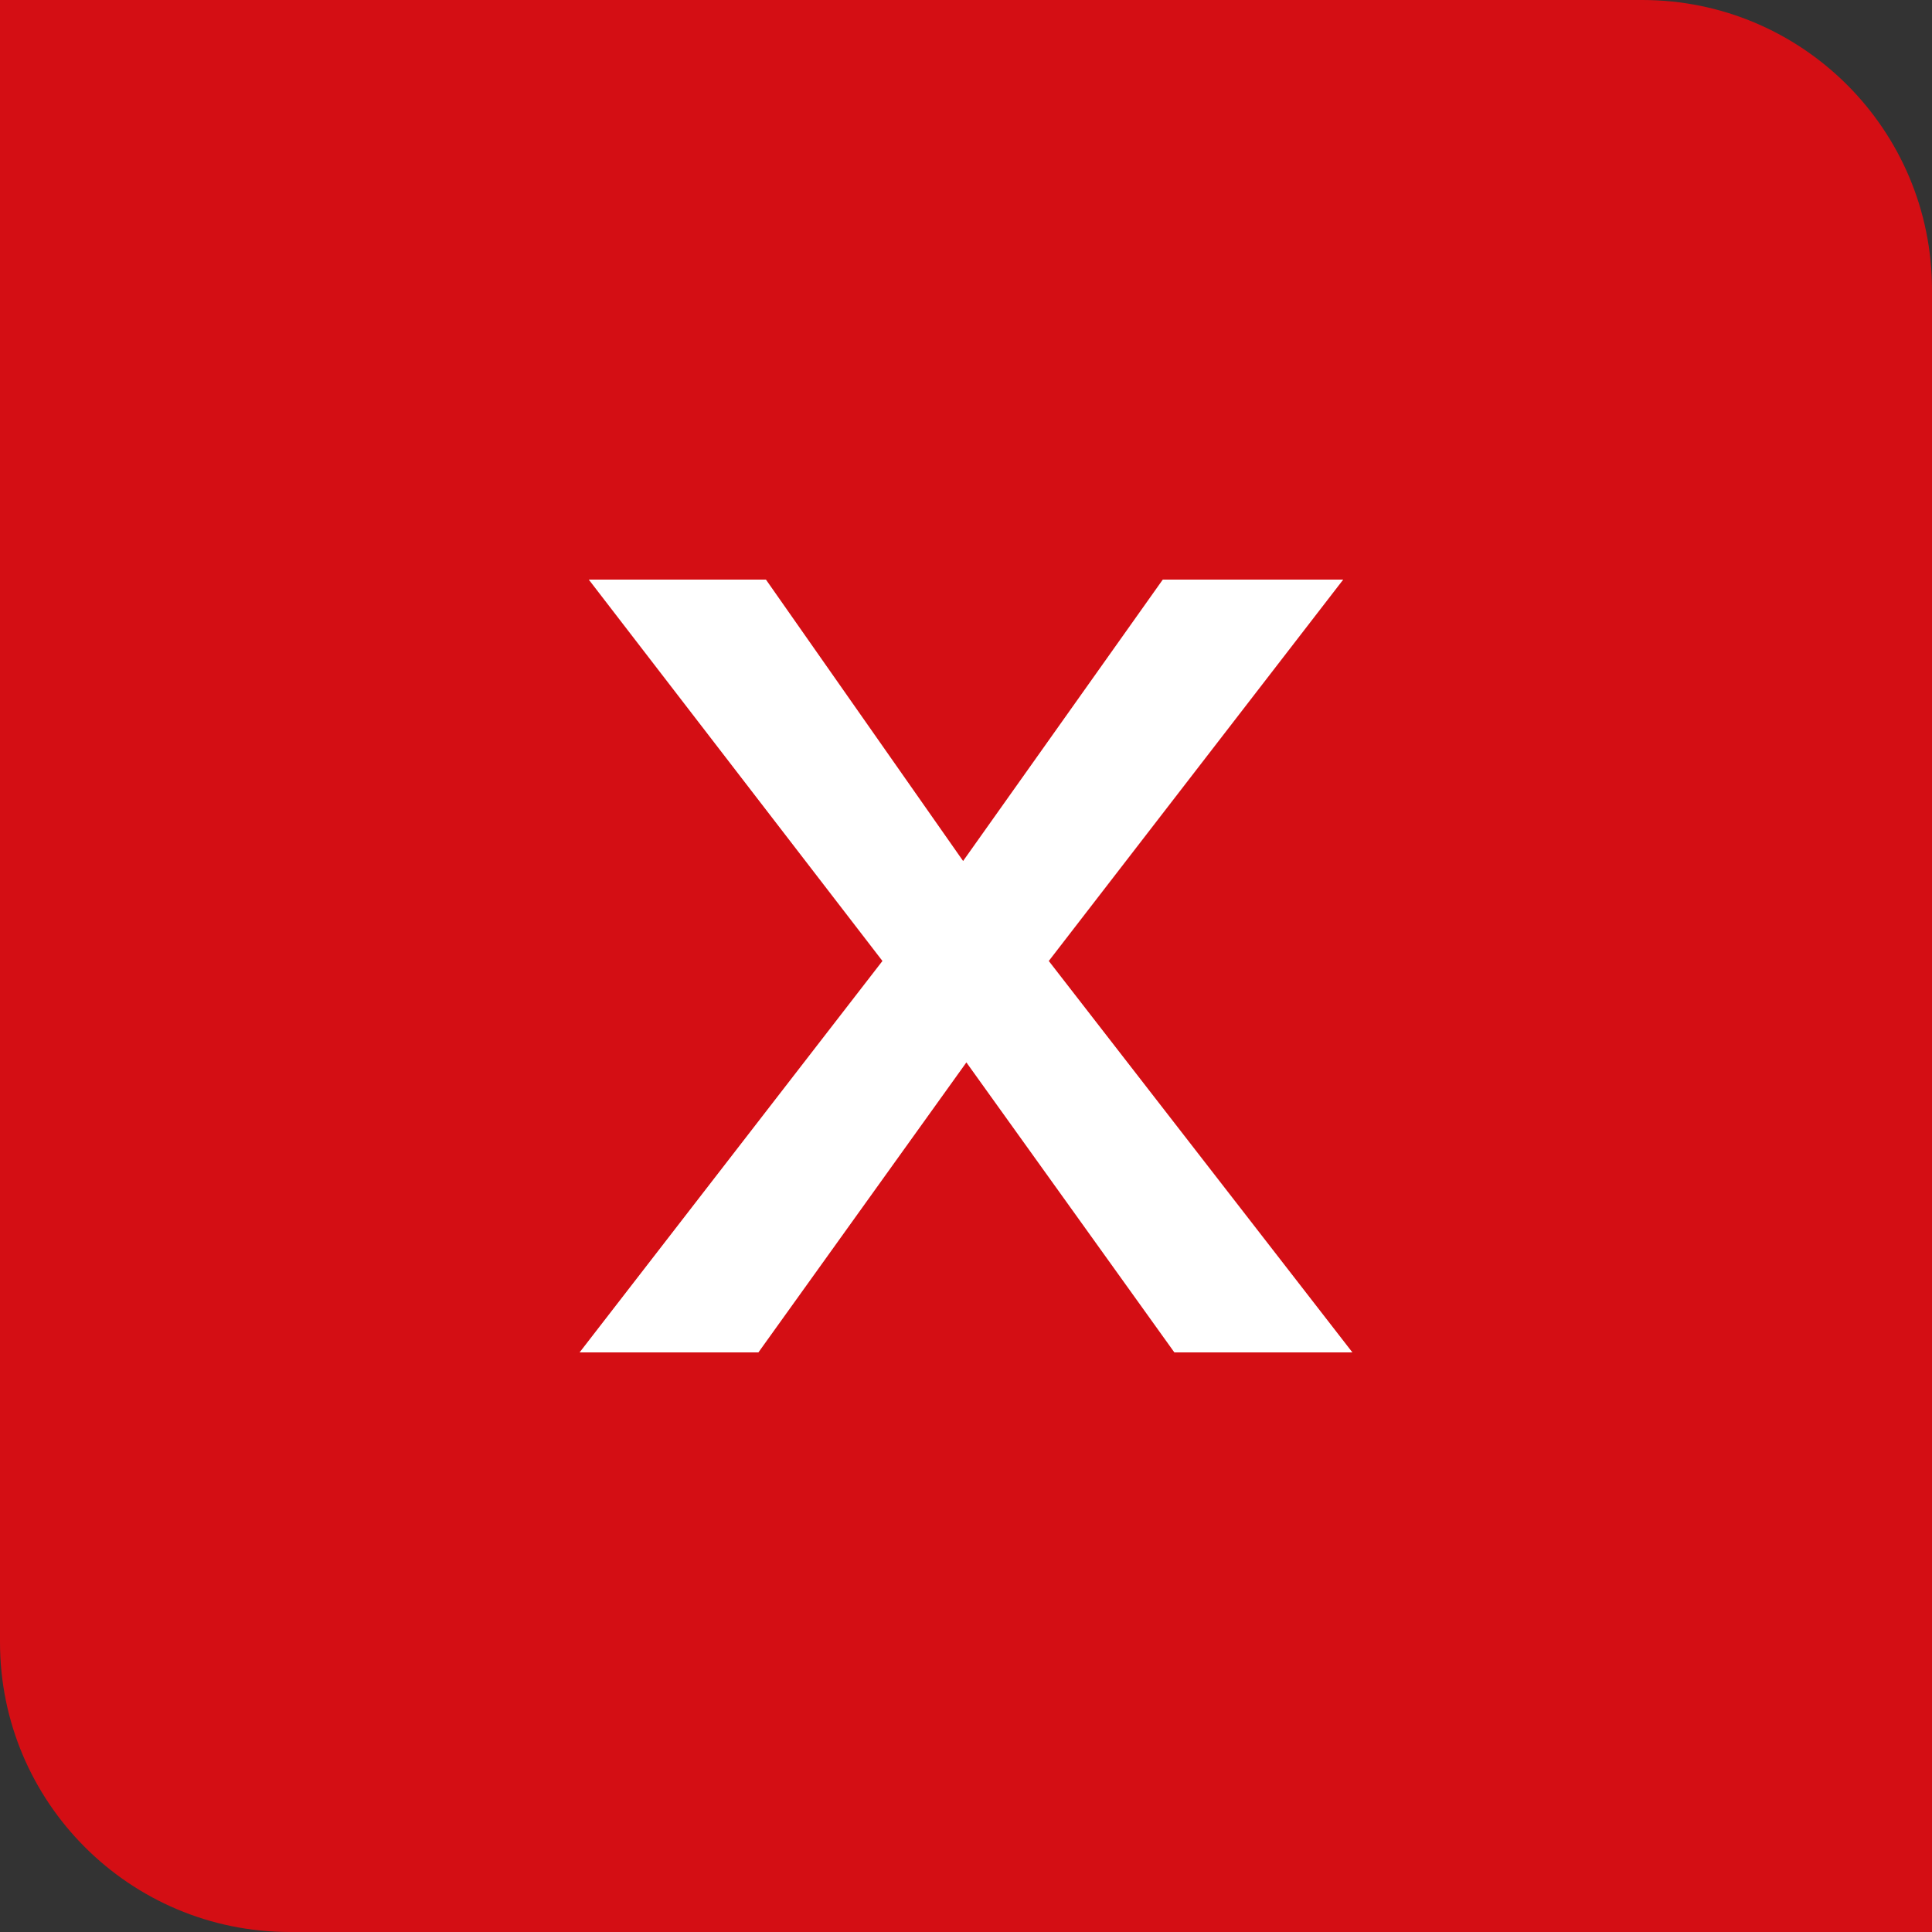 <svg width="20" height="20" viewBox="0 0 20 20" fill="none" xmlns="http://www.w3.org/2000/svg">
<rect x="0" y="0" width="20" height="20" fill="#333333" stroke="none"/>
<path d="M0 0H17C18.657 0 20 1.343 20 3V20H3C1.343 20 0 18.657 0 17V0Z" fill="#D40E14"/>
<path d="M7.929 6L9.97 8.913L12.037 6H13.905L10.857 9.948L14 14H12.157L10.004 10.998L7.851 14H6L9.135 9.948L6.095 6H7.929Z" fill="white"/>
</svg>
